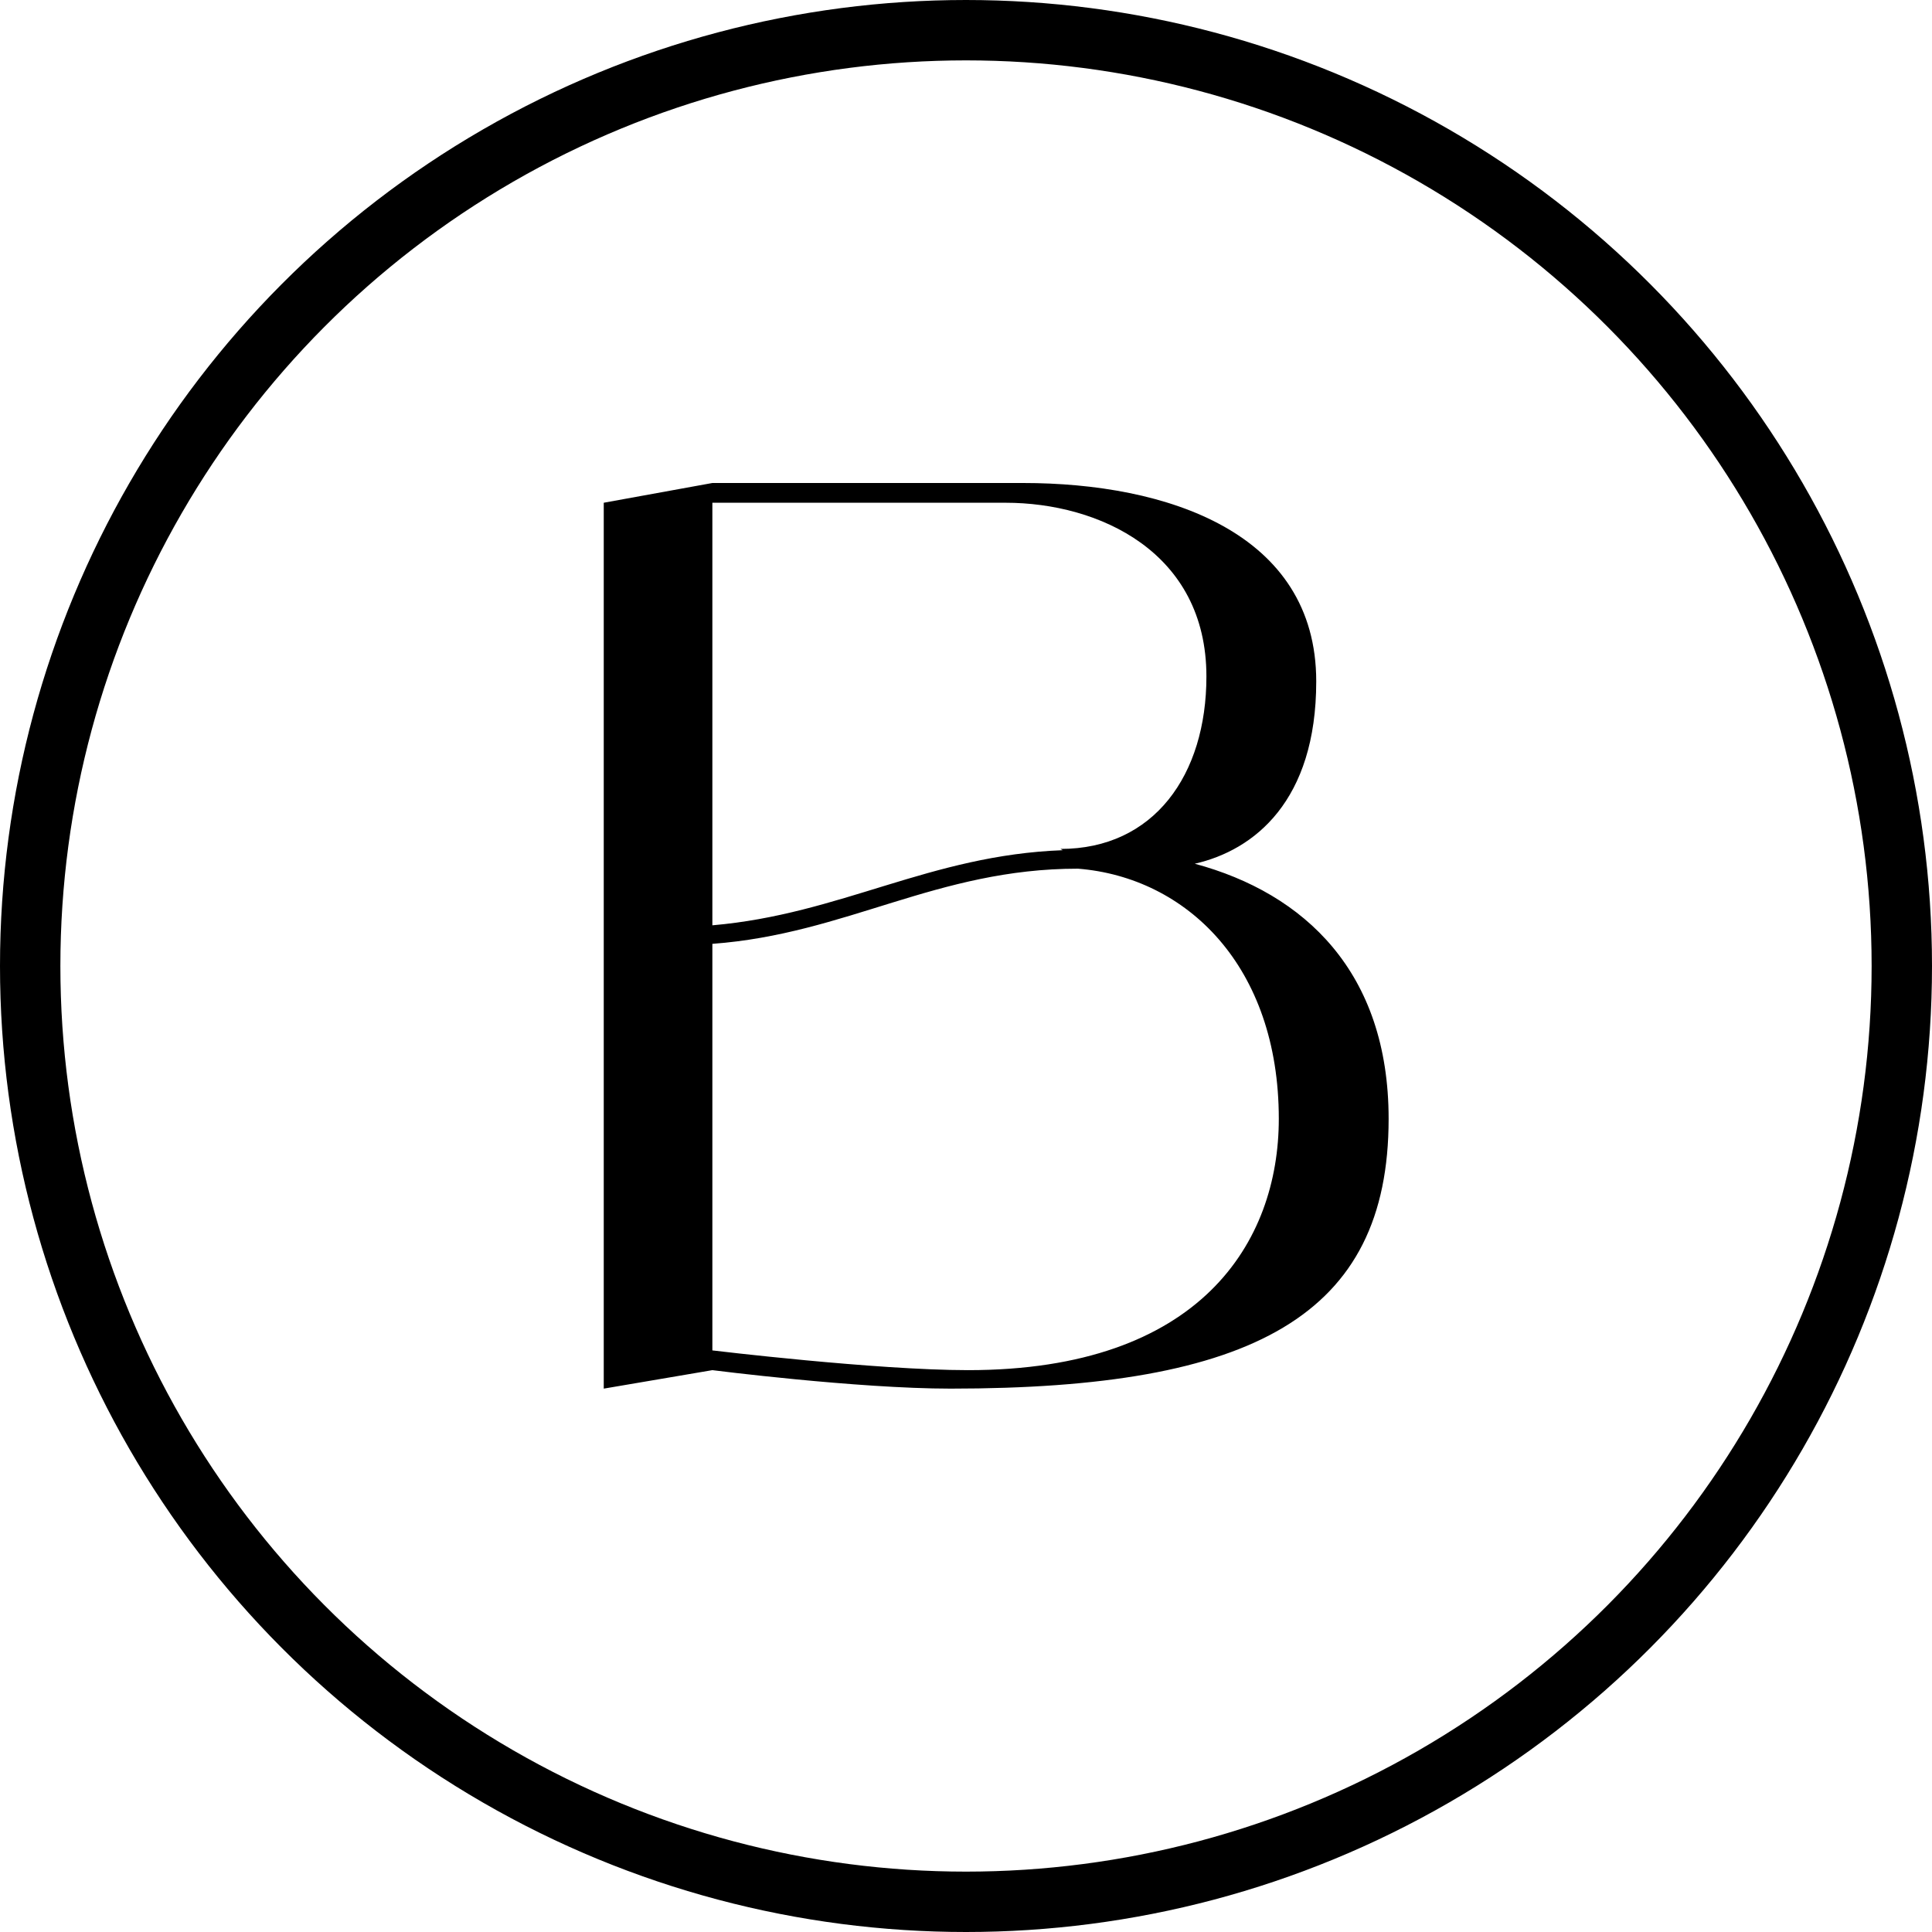 <svg width="32" height="32" viewBox="0 0 32 32" fill="none" xmlns="http://www.w3.org/2000/svg">
<circle cx="16" cy="16" r="15.5" stroke="black"/>
<path d="M19.789 14.306C20.775 14.082 21.801 13.265 21.801 11.286C21.801 8.816 19.324 8 16.945 8H11.799L10 8.327V23L11.799 22.694C11.799 22.694 14.198 23 15.745 23C20.756 23 23 21.796 23 18.531C23 16.102 21.607 14.796 19.789 14.306ZM16.655 8.327C18.202 8.327 19.982 9.143 19.982 11.204C19.982 12.837 19.112 14.061 17.564 14.061L17.603 14.082C15.397 14.163 13.927 15.143 11.799 15.326V8.327H16.655ZM16.036 22.694C14.507 22.694 11.799 22.367 11.799 22.367V15.633C14.024 15.469 15.513 14.388 17.854 14.388C19.653 14.531 21.181 16 21.181 18.531C21.181 20.571 19.885 22.694 16.036 22.694Z" fill="black"/>
</svg>
